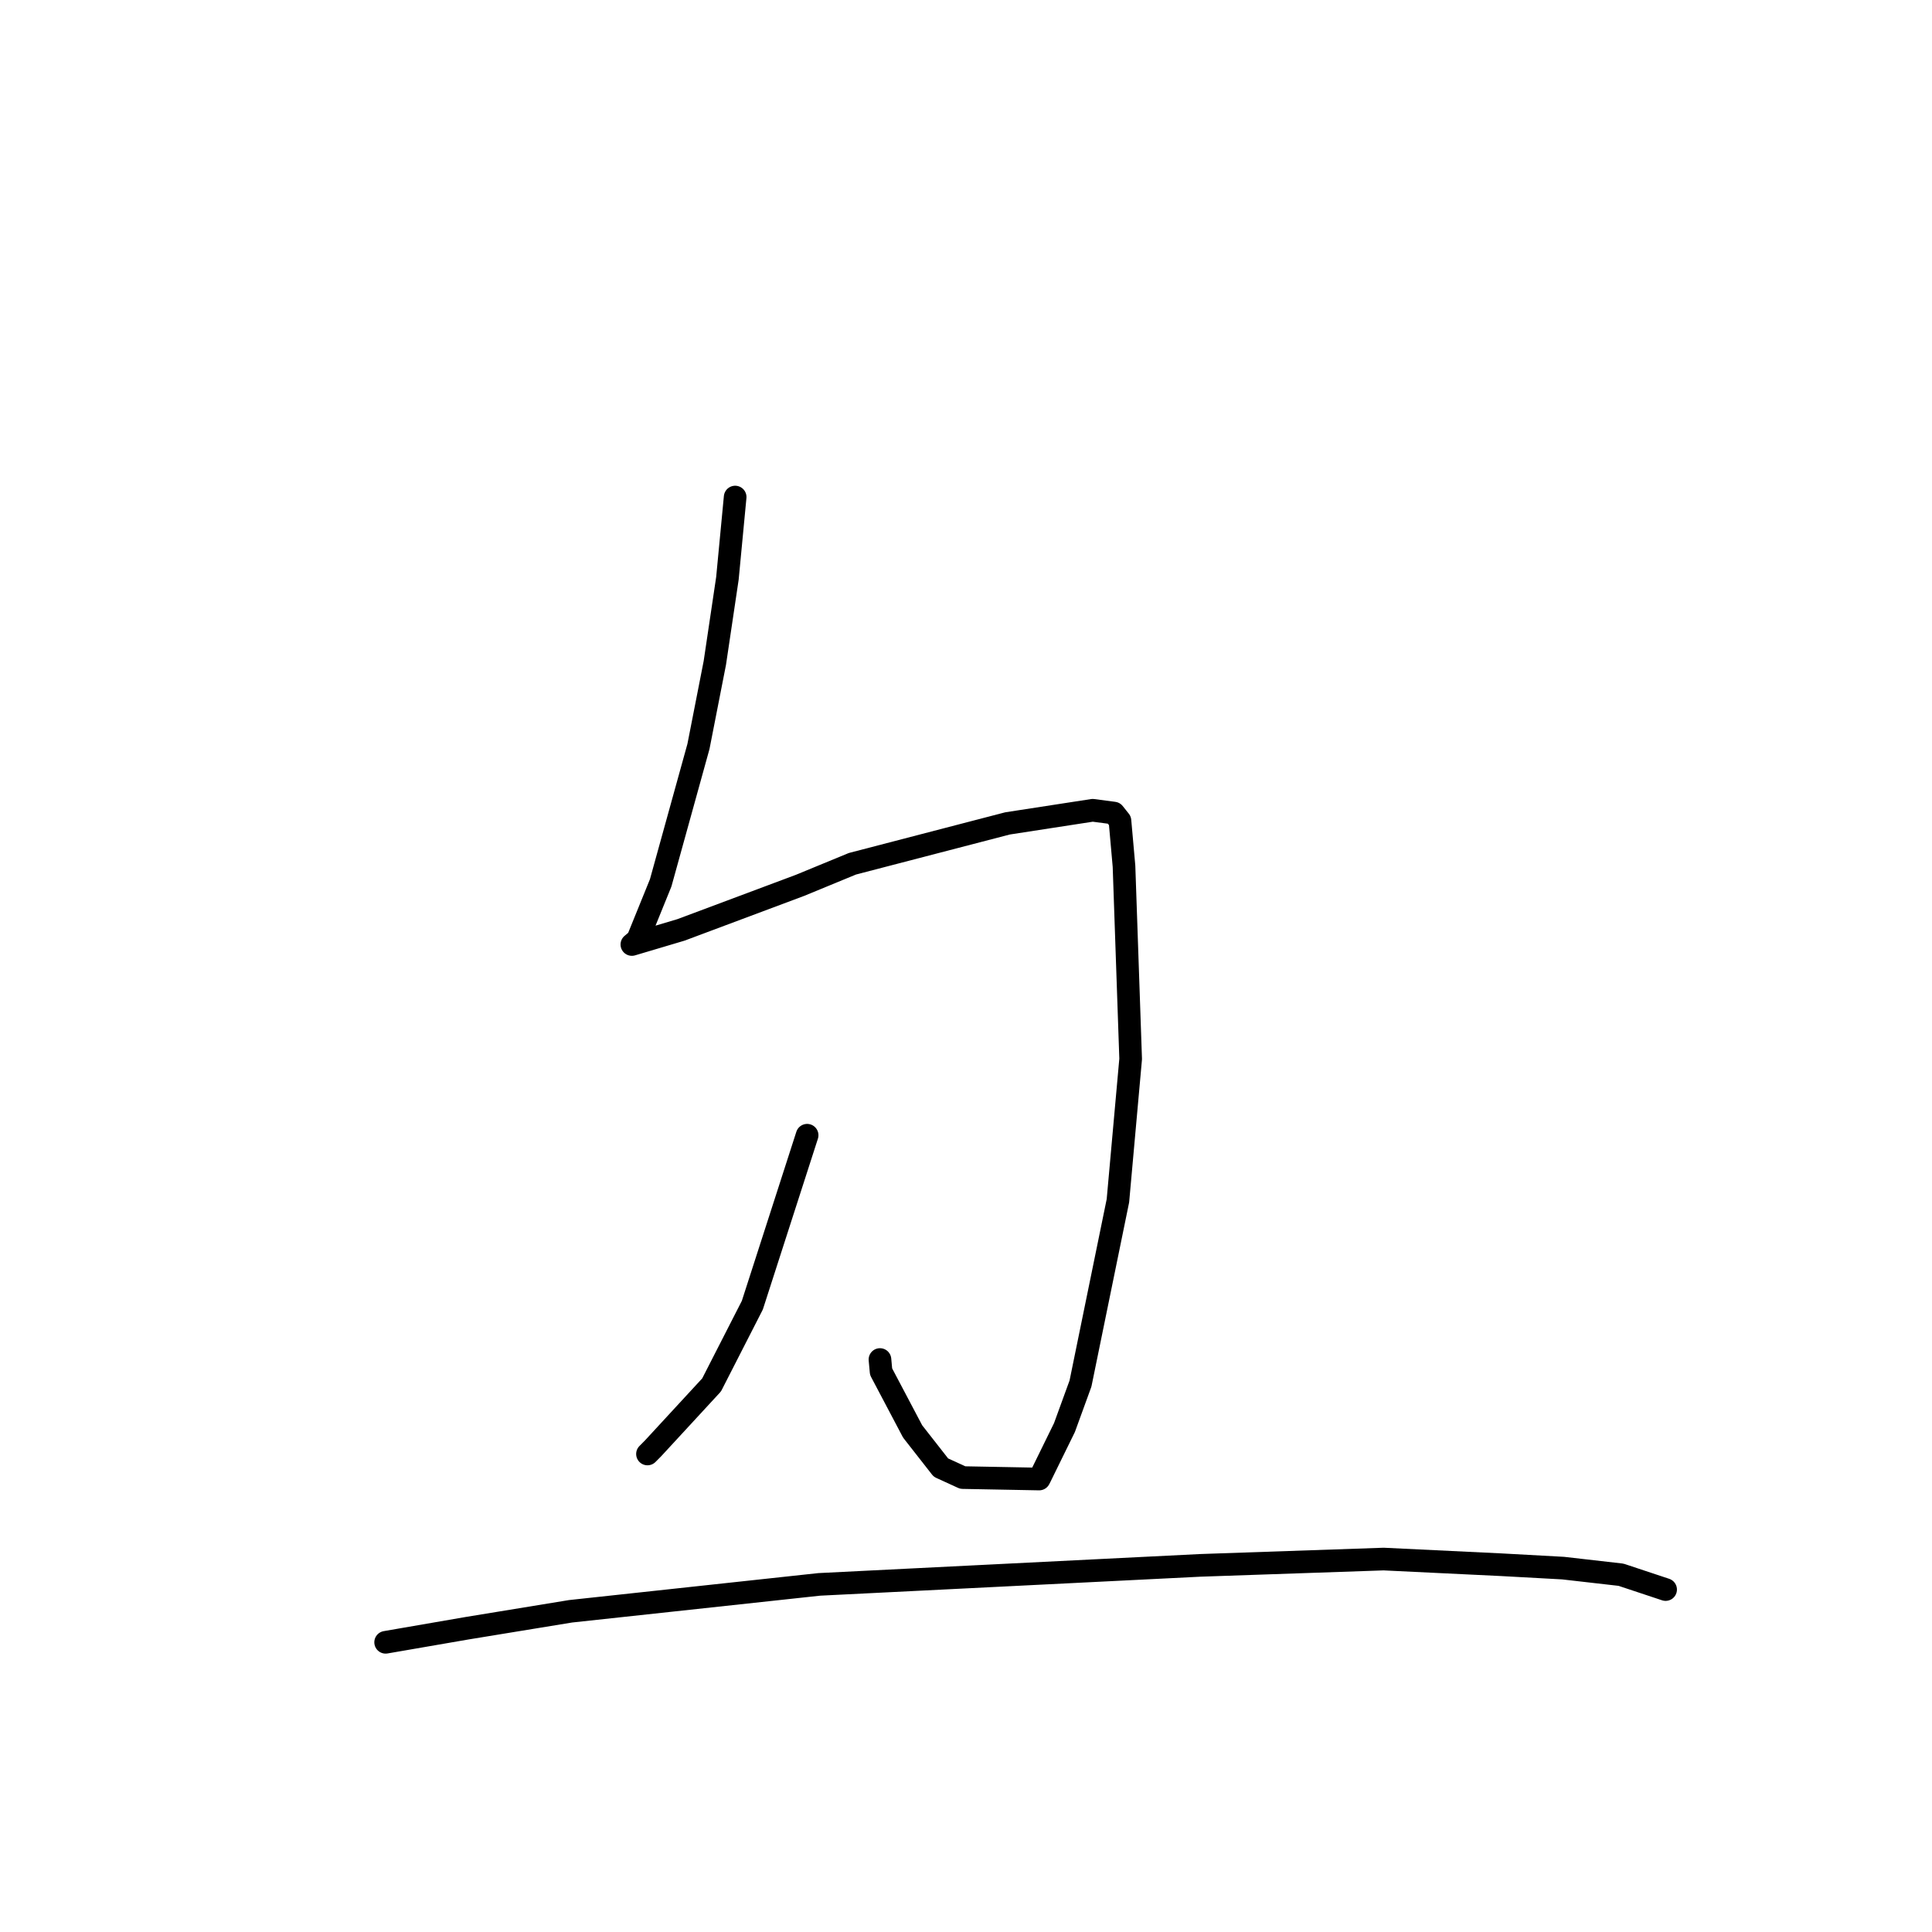 <?xml version="1.0" standalone="no"?>
    <svg width="256" height="256" xmlns="http://www.w3.org/2000/svg" version="1.1">
    <polyline stroke="black" stroke-width="3" stroke-linecap="round" fill="transparent" stroke-linejoin="round" points="97.412 65.862 96.386 76.635 94.719 87.841 92.55 98.907 87.543 116.986 84.485 124.519 83.802 125.088 83.728 125.149 83.727 125.15 83.727 125.151 90.231 123.217 106.014 117.311 112.952 114.452 133.499 109.106 144.784 107.366 147.59 107.735 148.401 108.754 148.936 114.779 149.818 140.317 148.13 159.101 143.171 183.326 141.046 189.162 137.853 195.671 137.711 195.947 137.695 195.978 127.569 195.787 124.677 194.463 120.927 189.671 116.747 181.752 116.6 180.143 " />
        <polyline stroke="black" stroke-width="3" stroke-linecap="round" fill="transparent" stroke-linejoin="round" points="106.949 150.424 99.688 172.946 94.29 183.507 86.543 191.906 85.794 192.66 " />
        <polyline stroke="black" stroke-width="3" stroke-linecap="round" fill="transparent" stroke-linejoin="round" points="51.099 217.613 61.881 215.75 75.606 213.504 108.55 209.94 159.033 207.42 183.338 206.584 198.942 207.335 207.128 207.784 214.794 208.661 220.401 210.523 220.7 210.623 220.702 210.624 220.703 210.624 " />
        </svg>